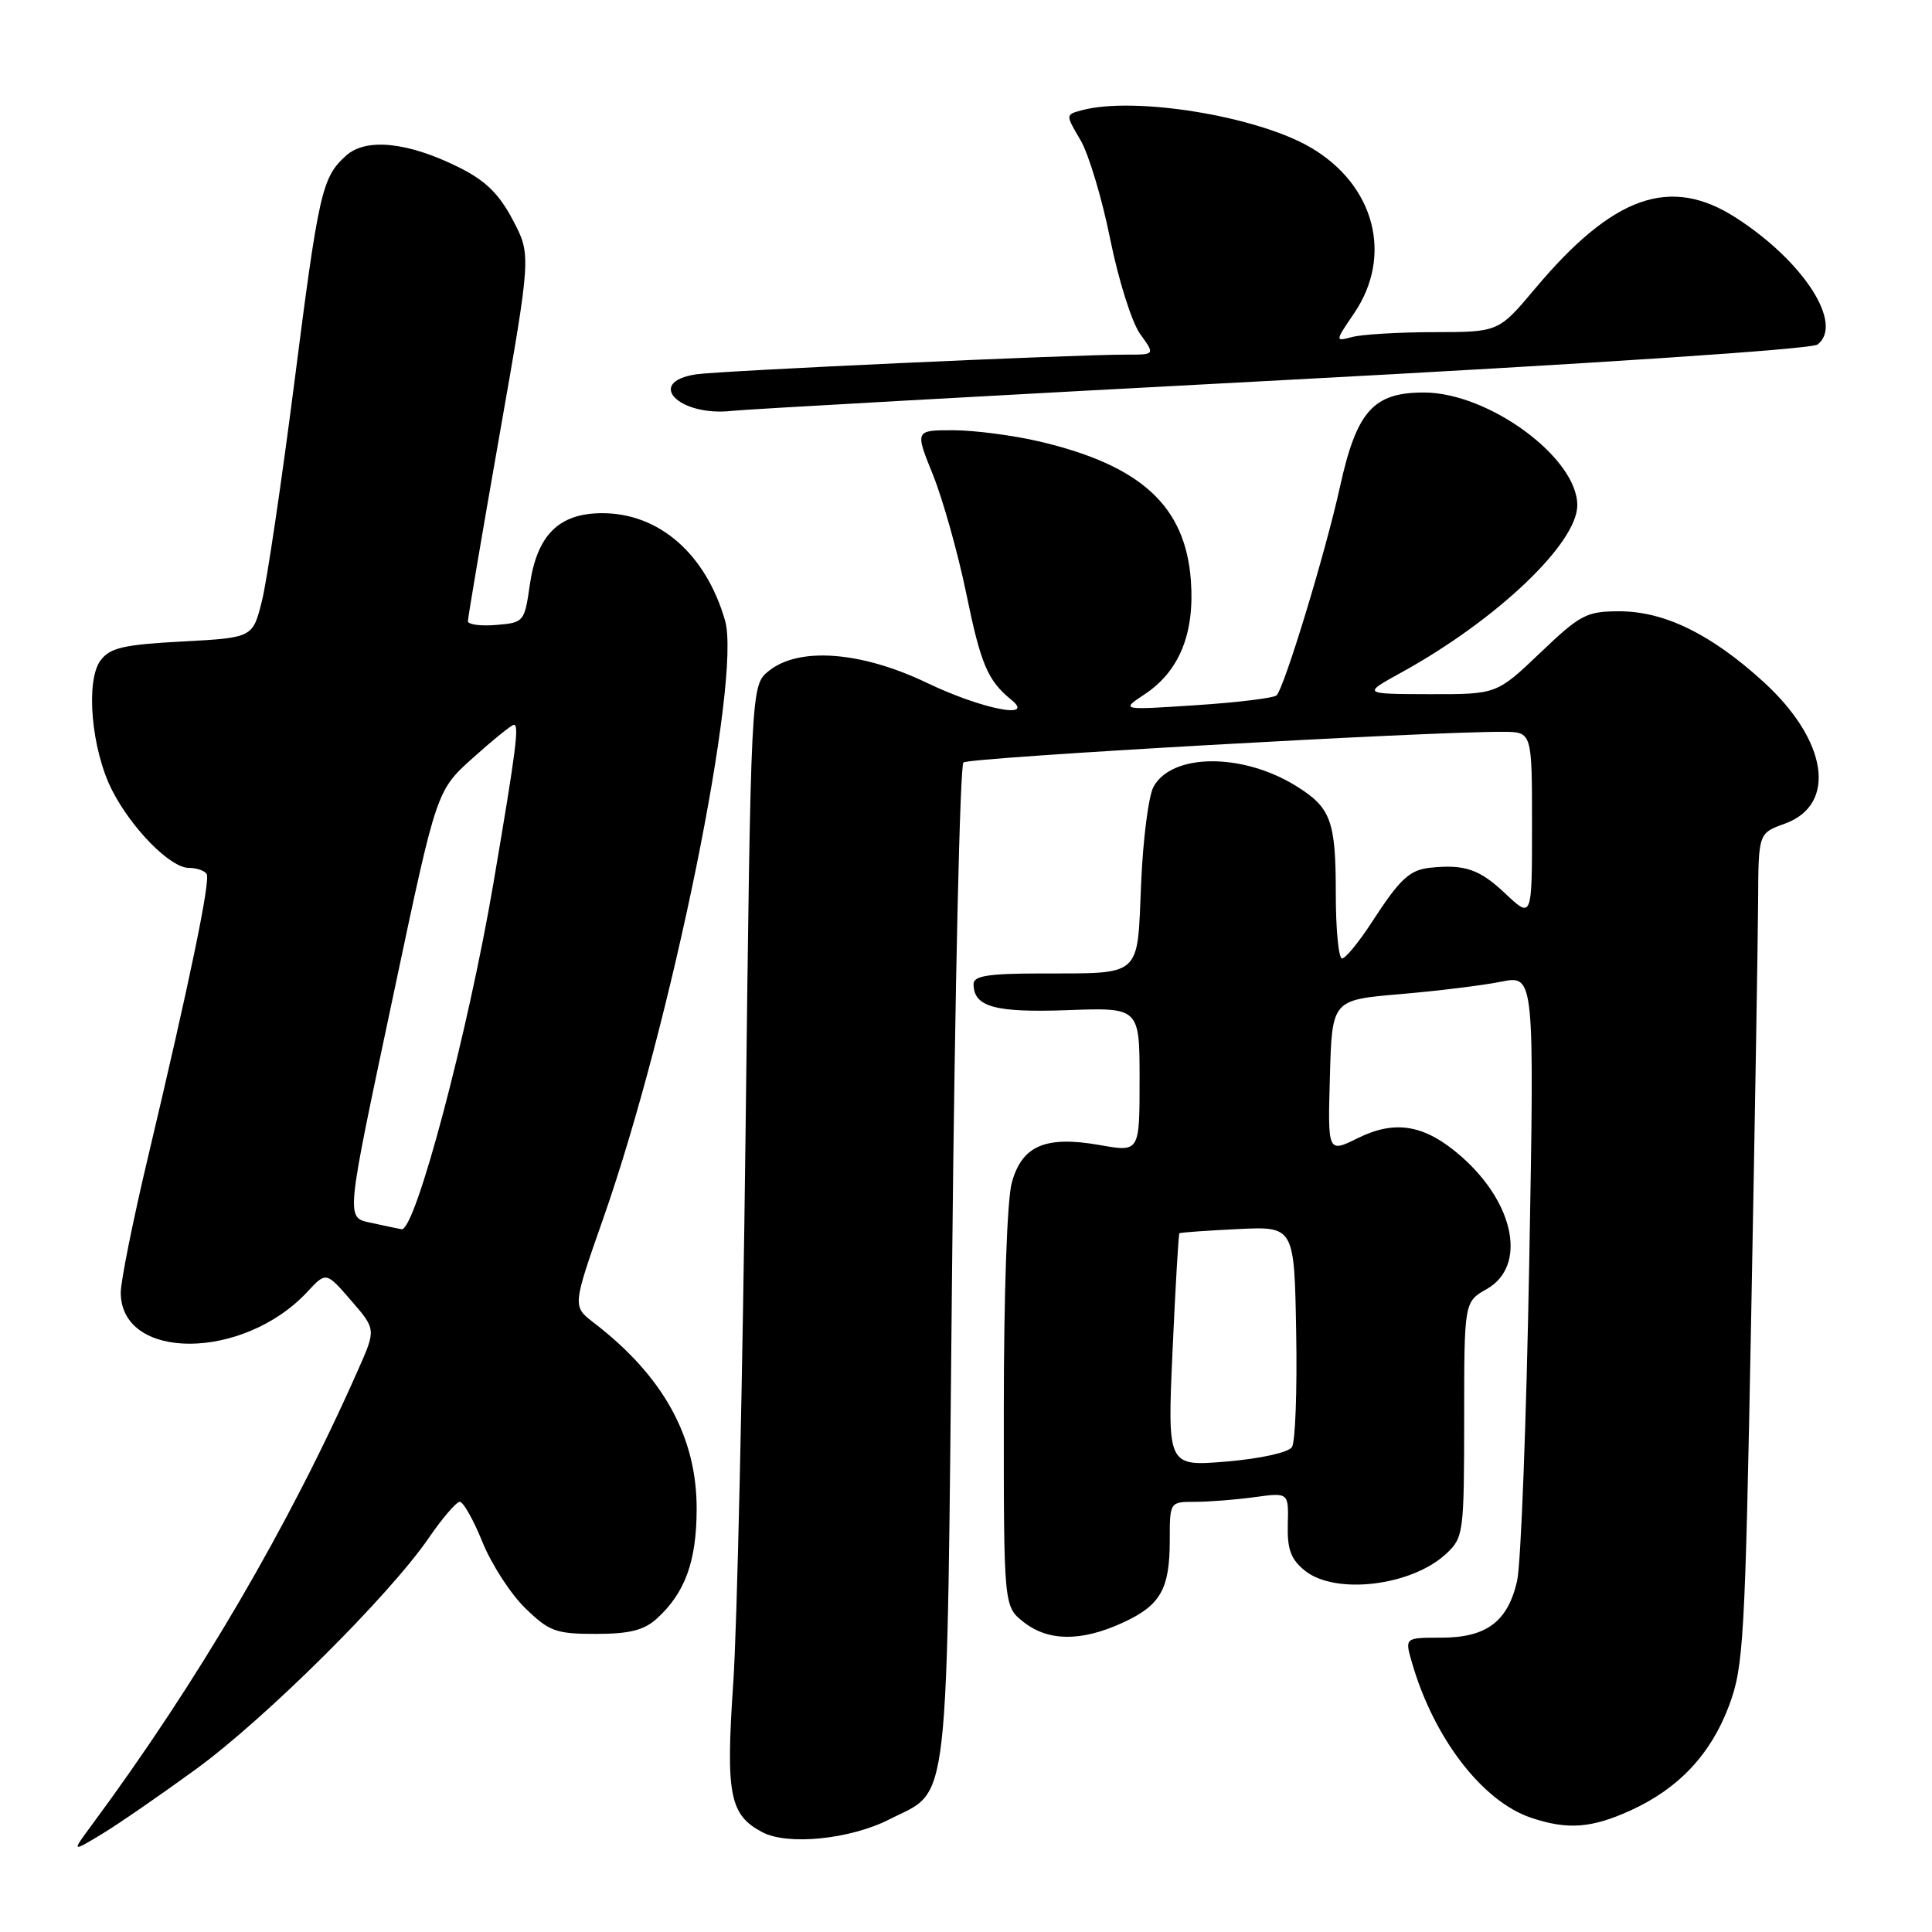 <?xml version="1.0" encoding="UTF-8" standalone="no"?>
<!DOCTYPE svg PUBLIC "-//W3C//DTD SVG 1.1//EN" "http://www.w3.org/Graphics/SVG/1.1/DTD/svg11.dtd" >
<svg xmlns="http://www.w3.org/2000/svg" xmlns:xlink="http://www.w3.org/1999/xlink" version="1.1" viewBox="0 0 256 256">
 <g >
 <path fill="currentColor"
d=" M 26.00 234.40 C 35.20 227.69 51.61 211.39 56.84 203.75 C 58.63 201.14 60.47 199.00 60.93 199.00 C 61.39 199.00 62.75 201.41 63.94 204.36 C 65.14 207.31 67.69 211.25 69.62 213.11 C 72.78 216.18 73.67 216.50 78.95 216.50 C 83.38 216.50 85.32 216.02 87.00 214.50 C 90.76 211.10 92.29 206.93 92.31 200.02 C 92.35 190.41 87.91 182.36 78.67 175.26 C 75.85 173.09 75.85 173.09 79.93 161.46 C 88.95 135.78 98.29 89.91 96.07 82.21 C 93.52 73.40 87.34 68.00 79.81 68.00 C 74.03 68.00 71.13 70.90 70.18 77.64 C 69.50 82.39 69.40 82.51 65.74 82.81 C 63.68 82.98 62.00 82.76 62.00 82.31 C 62.00 81.86 63.88 70.76 66.19 57.63 C 70.39 33.76 70.39 33.76 67.94 29.13 C 66.11 25.66 64.31 23.91 60.78 22.16 C 54.04 18.81 48.50 18.24 45.86 20.62 C 42.66 23.50 42.24 25.33 38.98 50.86 C 37.30 63.94 35.39 76.86 34.72 79.57 C 33.50 84.50 33.50 84.50 24.17 85.00 C 16.35 85.42 14.59 85.83 13.33 87.50 C 11.30 90.19 12.11 99.34 14.85 104.71 C 17.46 109.82 22.58 115.00 25.02 115.00 C 26.04 115.00 27.10 115.36 27.38 115.80 C 27.91 116.67 25.20 129.78 19.57 153.50 C 17.61 161.75 16.01 169.74 16.00 171.25 C 15.99 180.36 32.23 180.30 40.73 171.17 C 43.21 168.50 43.21 168.50 46.52 172.32 C 49.83 176.14 49.83 176.14 47.45 181.51 C 38.30 202.21 26.22 222.84 12.06 241.96 C 9.50 245.43 9.50 245.43 13.50 243.02 C 15.70 241.69 21.32 237.81 26.00 234.40 Z  M 117.86 241.07 C 125.96 236.94 125.42 241.68 126.16 167.68 C 126.52 131.44 127.20 101.44 127.66 101.03 C 128.40 100.37 189.59 96.90 199.25 96.97 C 203.00 97.00 203.00 97.00 203.00 109.37 C 203.00 121.74 203.00 121.74 199.43 118.37 C 196.04 115.17 194.06 114.50 189.50 114.98 C 186.77 115.27 185.49 116.47 181.81 122.14 C 180.08 124.81 178.29 127.00 177.83 127.00 C 177.37 127.00 177.00 123.15 177.00 118.43 C 177.00 108.73 176.36 107.01 171.73 104.14 C 164.60 99.73 155.26 99.80 152.84 104.27 C 152.18 105.50 151.44 111.30 151.20 117.17 C 150.67 129.64 151.44 128.96 137.75 128.99 C 130.99 129.00 129.00 129.31 129.00 130.38 C 129.00 133.42 131.81 134.20 141.47 133.85 C 151.00 133.50 151.00 133.50 151.00 143.08 C 151.00 152.66 151.00 152.66 145.75 151.73 C 138.54 150.46 135.43 151.78 134.07 156.70 C 133.45 158.92 133.01 171.41 133.01 186.68 C 133.00 212.85 133.00 212.85 135.63 214.93 C 138.89 217.49 143.22 217.54 148.67 215.06 C 153.77 212.75 155.00 210.61 155.00 204.07 C 155.00 199.00 155.00 199.00 158.36 199.00 C 160.21 199.00 163.75 198.72 166.24 198.38 C 170.75 197.76 170.75 197.76 170.64 201.98 C 170.55 205.28 171.04 206.61 172.88 208.10 C 176.92 211.38 187.07 210.16 191.66 205.85 C 193.92 203.73 194.00 203.11 194.01 188.08 C 194.01 172.50 194.01 172.50 197.01 170.80 C 202.33 167.77 200.73 159.48 193.63 153.24 C 188.83 149.03 184.92 148.34 179.93 150.80 C 175.93 152.78 175.93 152.78 176.22 142.64 C 176.50 132.50 176.50 132.50 185.50 131.73 C 190.45 131.31 196.48 130.57 198.91 130.08 C 203.32 129.20 203.32 129.20 202.63 167.35 C 202.25 188.33 201.53 207.30 201.02 209.50 C 199.78 214.89 196.95 217.00 190.96 217.00 C 186.14 217.00 186.14 217.00 187.07 220.23 C 189.95 230.27 196.41 238.70 202.90 240.87 C 207.72 242.48 210.85 242.25 216.00 239.92 C 222.37 237.04 226.68 232.48 229.09 226.05 C 231.04 220.87 231.23 217.48 232.04 174.50 C 232.52 149.20 232.93 124.43 232.96 119.45 C 233.00 110.40 233.00 110.40 236.50 109.14 C 243.46 106.62 242.18 98.10 233.66 90.34 C 226.74 84.03 220.55 81.00 214.57 81.00 C 210.22 81.00 209.40 81.43 204.09 86.50 C 198.32 92.00 198.32 92.00 189.41 91.98 C 180.50 91.96 180.50 91.96 185.74 89.08 C 198.35 82.12 209.00 71.99 209.00 66.94 C 209.00 60.65 197.27 52.03 188.70 52.01 C 181.96 52.00 179.76 54.47 177.54 64.56 C 175.63 73.23 170.19 91.11 169.15 92.14 C 168.79 92.49 164.00 93.08 158.50 93.44 C 148.50 94.10 148.50 94.10 151.65 92.01 C 156.26 88.97 158.31 83.95 157.80 76.96 C 157.09 67.08 151.23 61.68 137.78 58.51 C 134.33 57.70 129.19 57.02 126.37 57.01 C 121.23 57.00 121.23 57.00 123.62 62.91 C 124.93 66.17 126.91 73.21 128.02 78.57 C 129.96 88.04 130.87 90.17 134.00 92.72 C 137.29 95.39 130.06 93.95 122.86 90.50 C 114.11 86.30 105.85 85.68 101.86 88.91 C 99.50 90.82 99.50 90.82 98.79 150.16 C 98.40 182.80 97.67 215.57 97.16 223.00 C 96.15 237.81 96.67 240.47 101.00 242.77 C 104.37 244.56 112.66 243.72 117.86 241.07 Z  M 170.00 50.37 C 210.84 48.21 240.05 46.27 240.84 45.65 C 244.33 42.93 239.02 34.66 230.05 28.87 C 221.33 23.24 213.77 25.90 203.40 38.25 C 198.57 44.00 198.57 44.00 190.03 44.01 C 185.34 44.02 180.46 44.31 179.19 44.65 C 176.88 45.26 176.88 45.26 179.44 41.49 C 184.61 33.87 182.16 24.52 173.68 19.55 C 166.56 15.38 150.32 12.73 143.34 14.61 C 141.18 15.19 141.18 15.19 143.16 18.54 C 144.25 20.39 146.03 26.31 147.11 31.70 C 148.20 37.10 149.98 42.74 151.07 44.25 C 153.06 47.00 153.06 47.00 149.28 46.99 C 142.20 46.98 95.51 49.12 92.25 49.60 C 85.44 50.62 89.97 55.24 97.00 54.44 C 98.92 54.23 131.77 52.39 170.00 50.37 Z  M 49.50 162.10 C 45.71 161.25 45.58 162.76 52.38 130.62 C 57.86 104.73 57.86 104.73 62.68 100.41 C 65.33 98.03 67.76 96.07 68.08 96.04 C 68.82 95.99 68.40 99.27 65.40 116.92 C 62.03 136.78 55.03 163.19 53.21 162.88 C 52.82 162.82 51.15 162.46 49.50 162.10 Z  M 155.37 178.96 C 155.75 170.51 156.16 163.52 156.28 163.41 C 156.40 163.31 159.88 163.06 164.00 162.86 C 171.50 162.50 171.50 162.50 171.75 176.50 C 171.89 184.20 171.64 191.06 171.19 191.75 C 170.73 192.46 167.02 193.28 162.53 193.66 C 154.68 194.32 154.68 194.32 155.37 178.96 Z "/>
</g>
</svg>